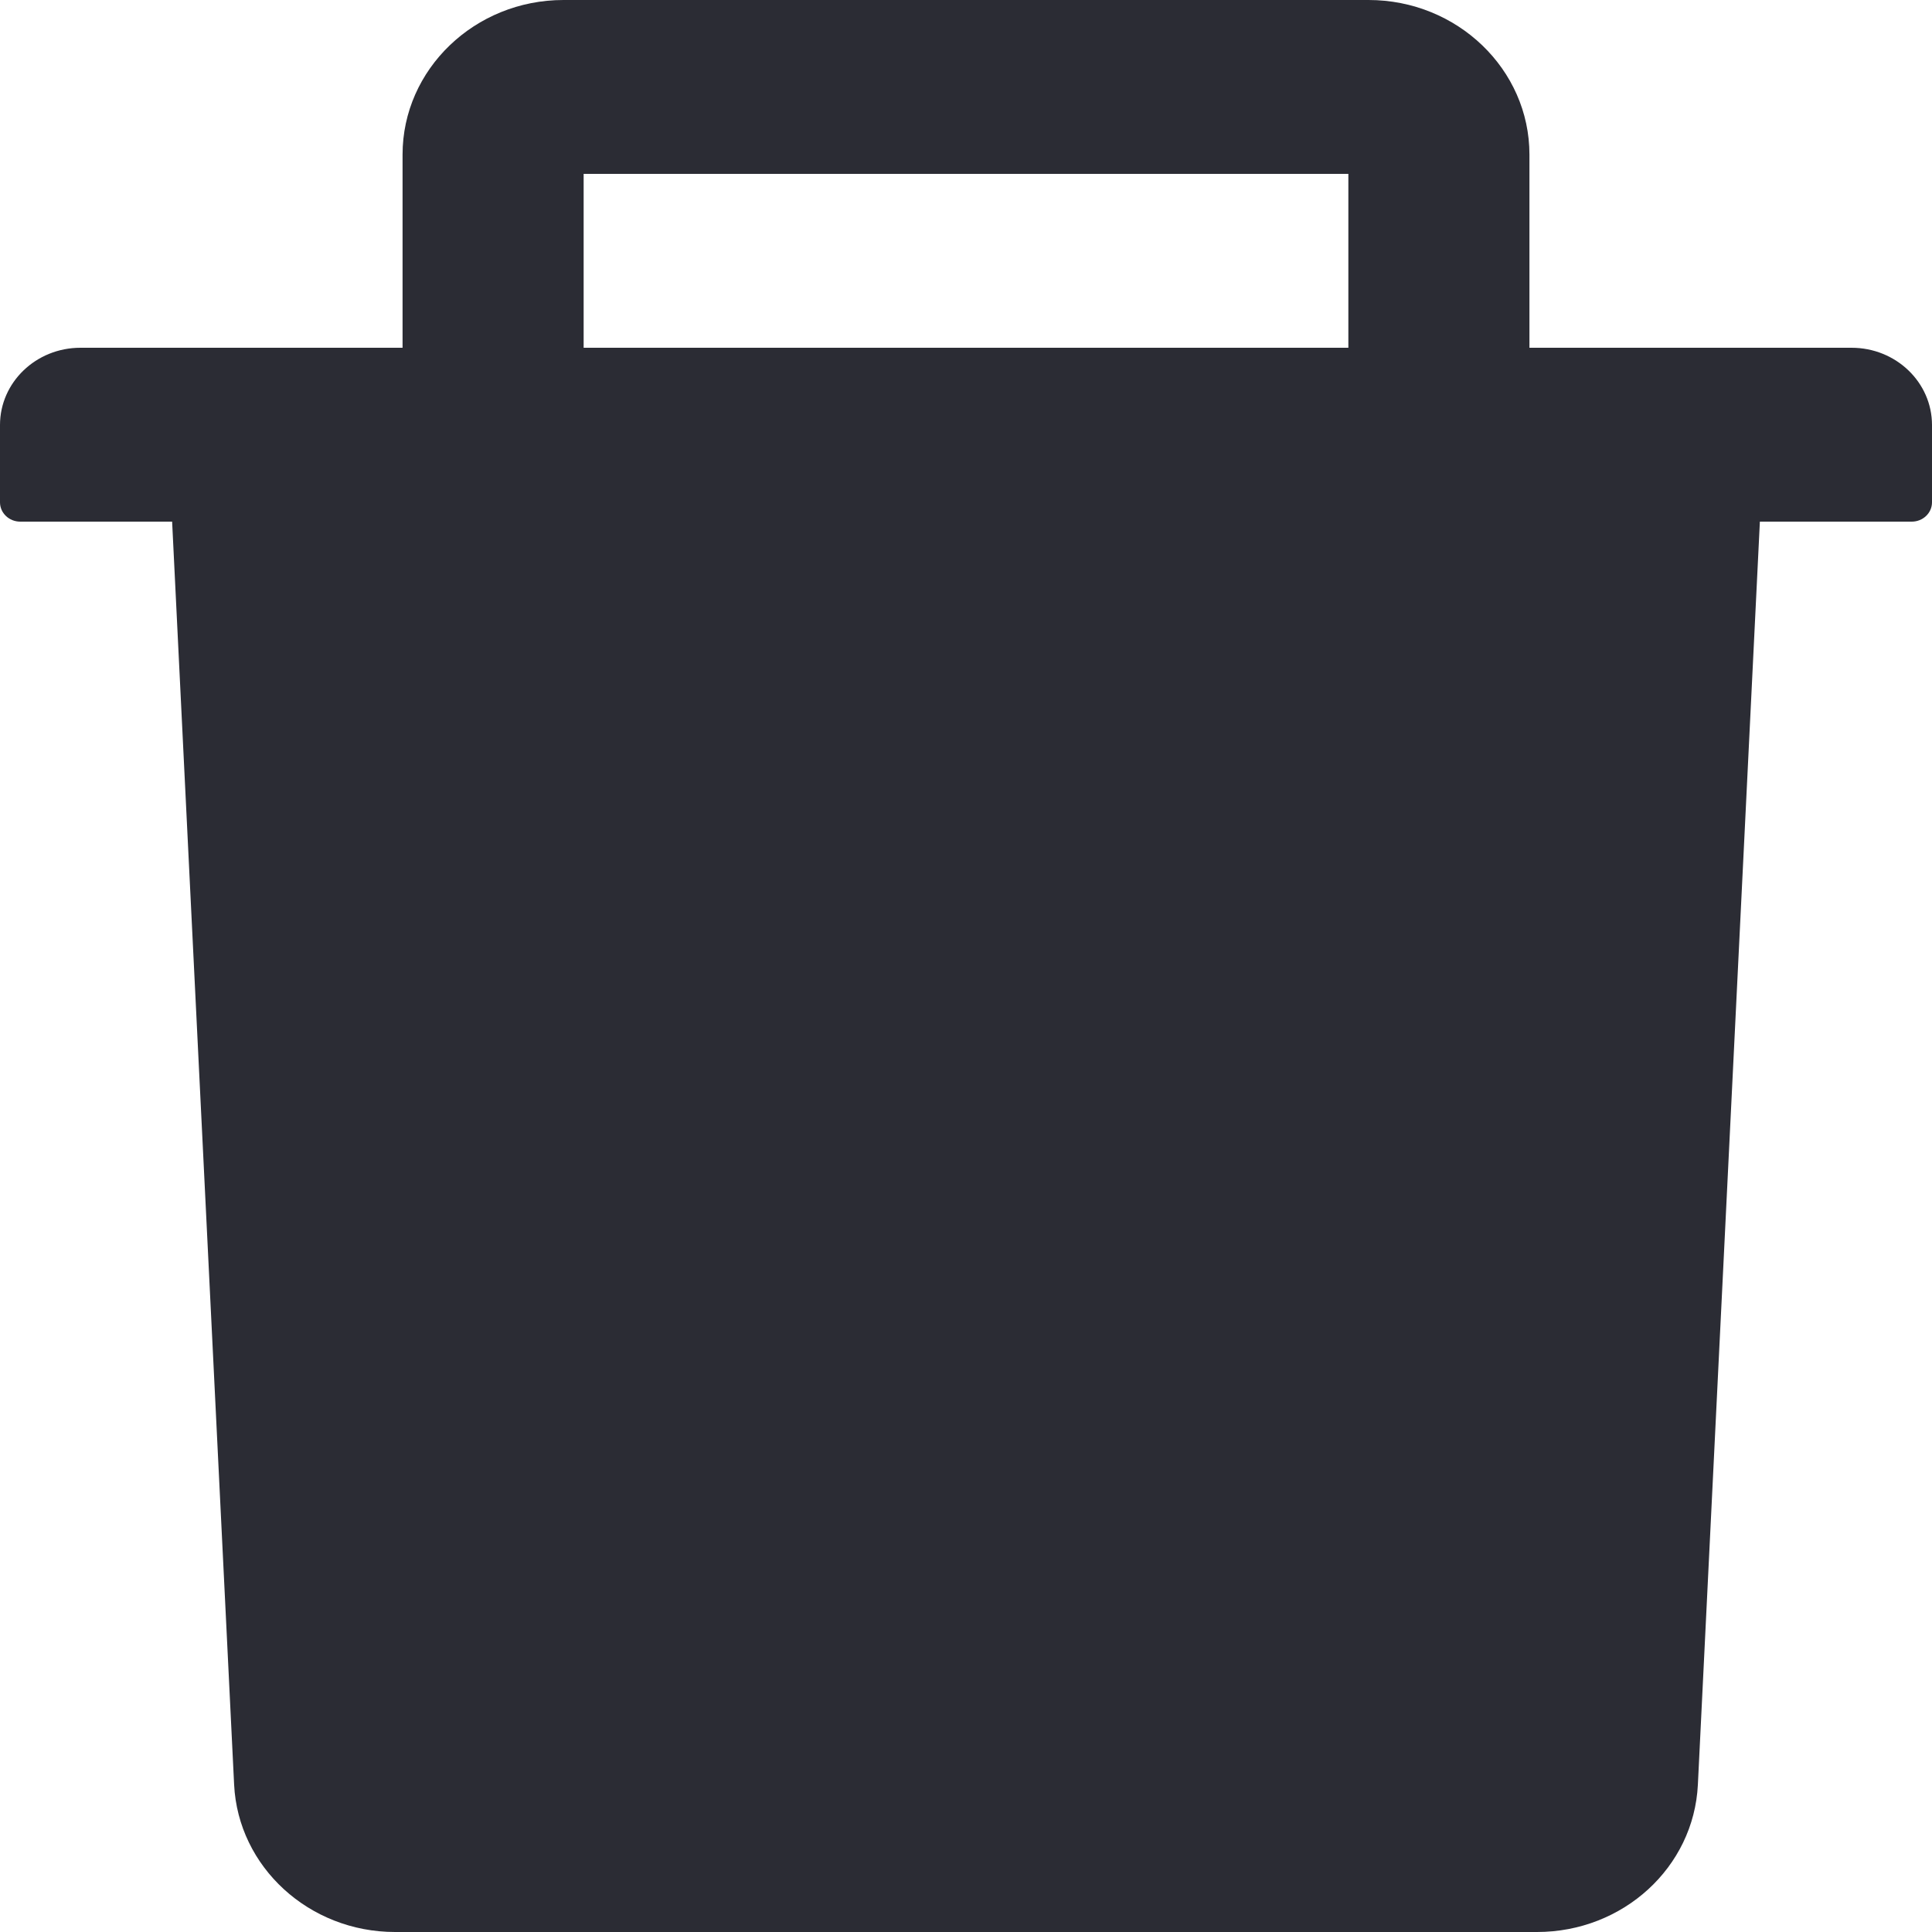 <svg width="11" height="11" viewBox="0 0 11 11" fill="none" xmlns="http://www.w3.org/2000/svg">
<path d="M10.542 1.98H8.708V0.88C8.708 0.395 8.297 0 7.792 0H3.208C2.703 0 2.292 0.395 2.292 0.88V1.98H0.458C0.205 1.98 0 2.177 0 2.42V2.86C0 2.921 0.052 2.97 0.115 2.97H0.98L1.333 10.161C1.356 10.63 1.76 11 2.249 11H8.751C9.241 11 9.644 10.632 9.667 10.161L10.02 2.97H10.885C10.948 2.97 11 2.921 11 2.86V2.42C11 2.177 10.795 1.98 10.542 1.98ZM7.677 1.98H3.323V0.99H7.677V1.98Z" fill="#2B2C34"/>
</svg>
